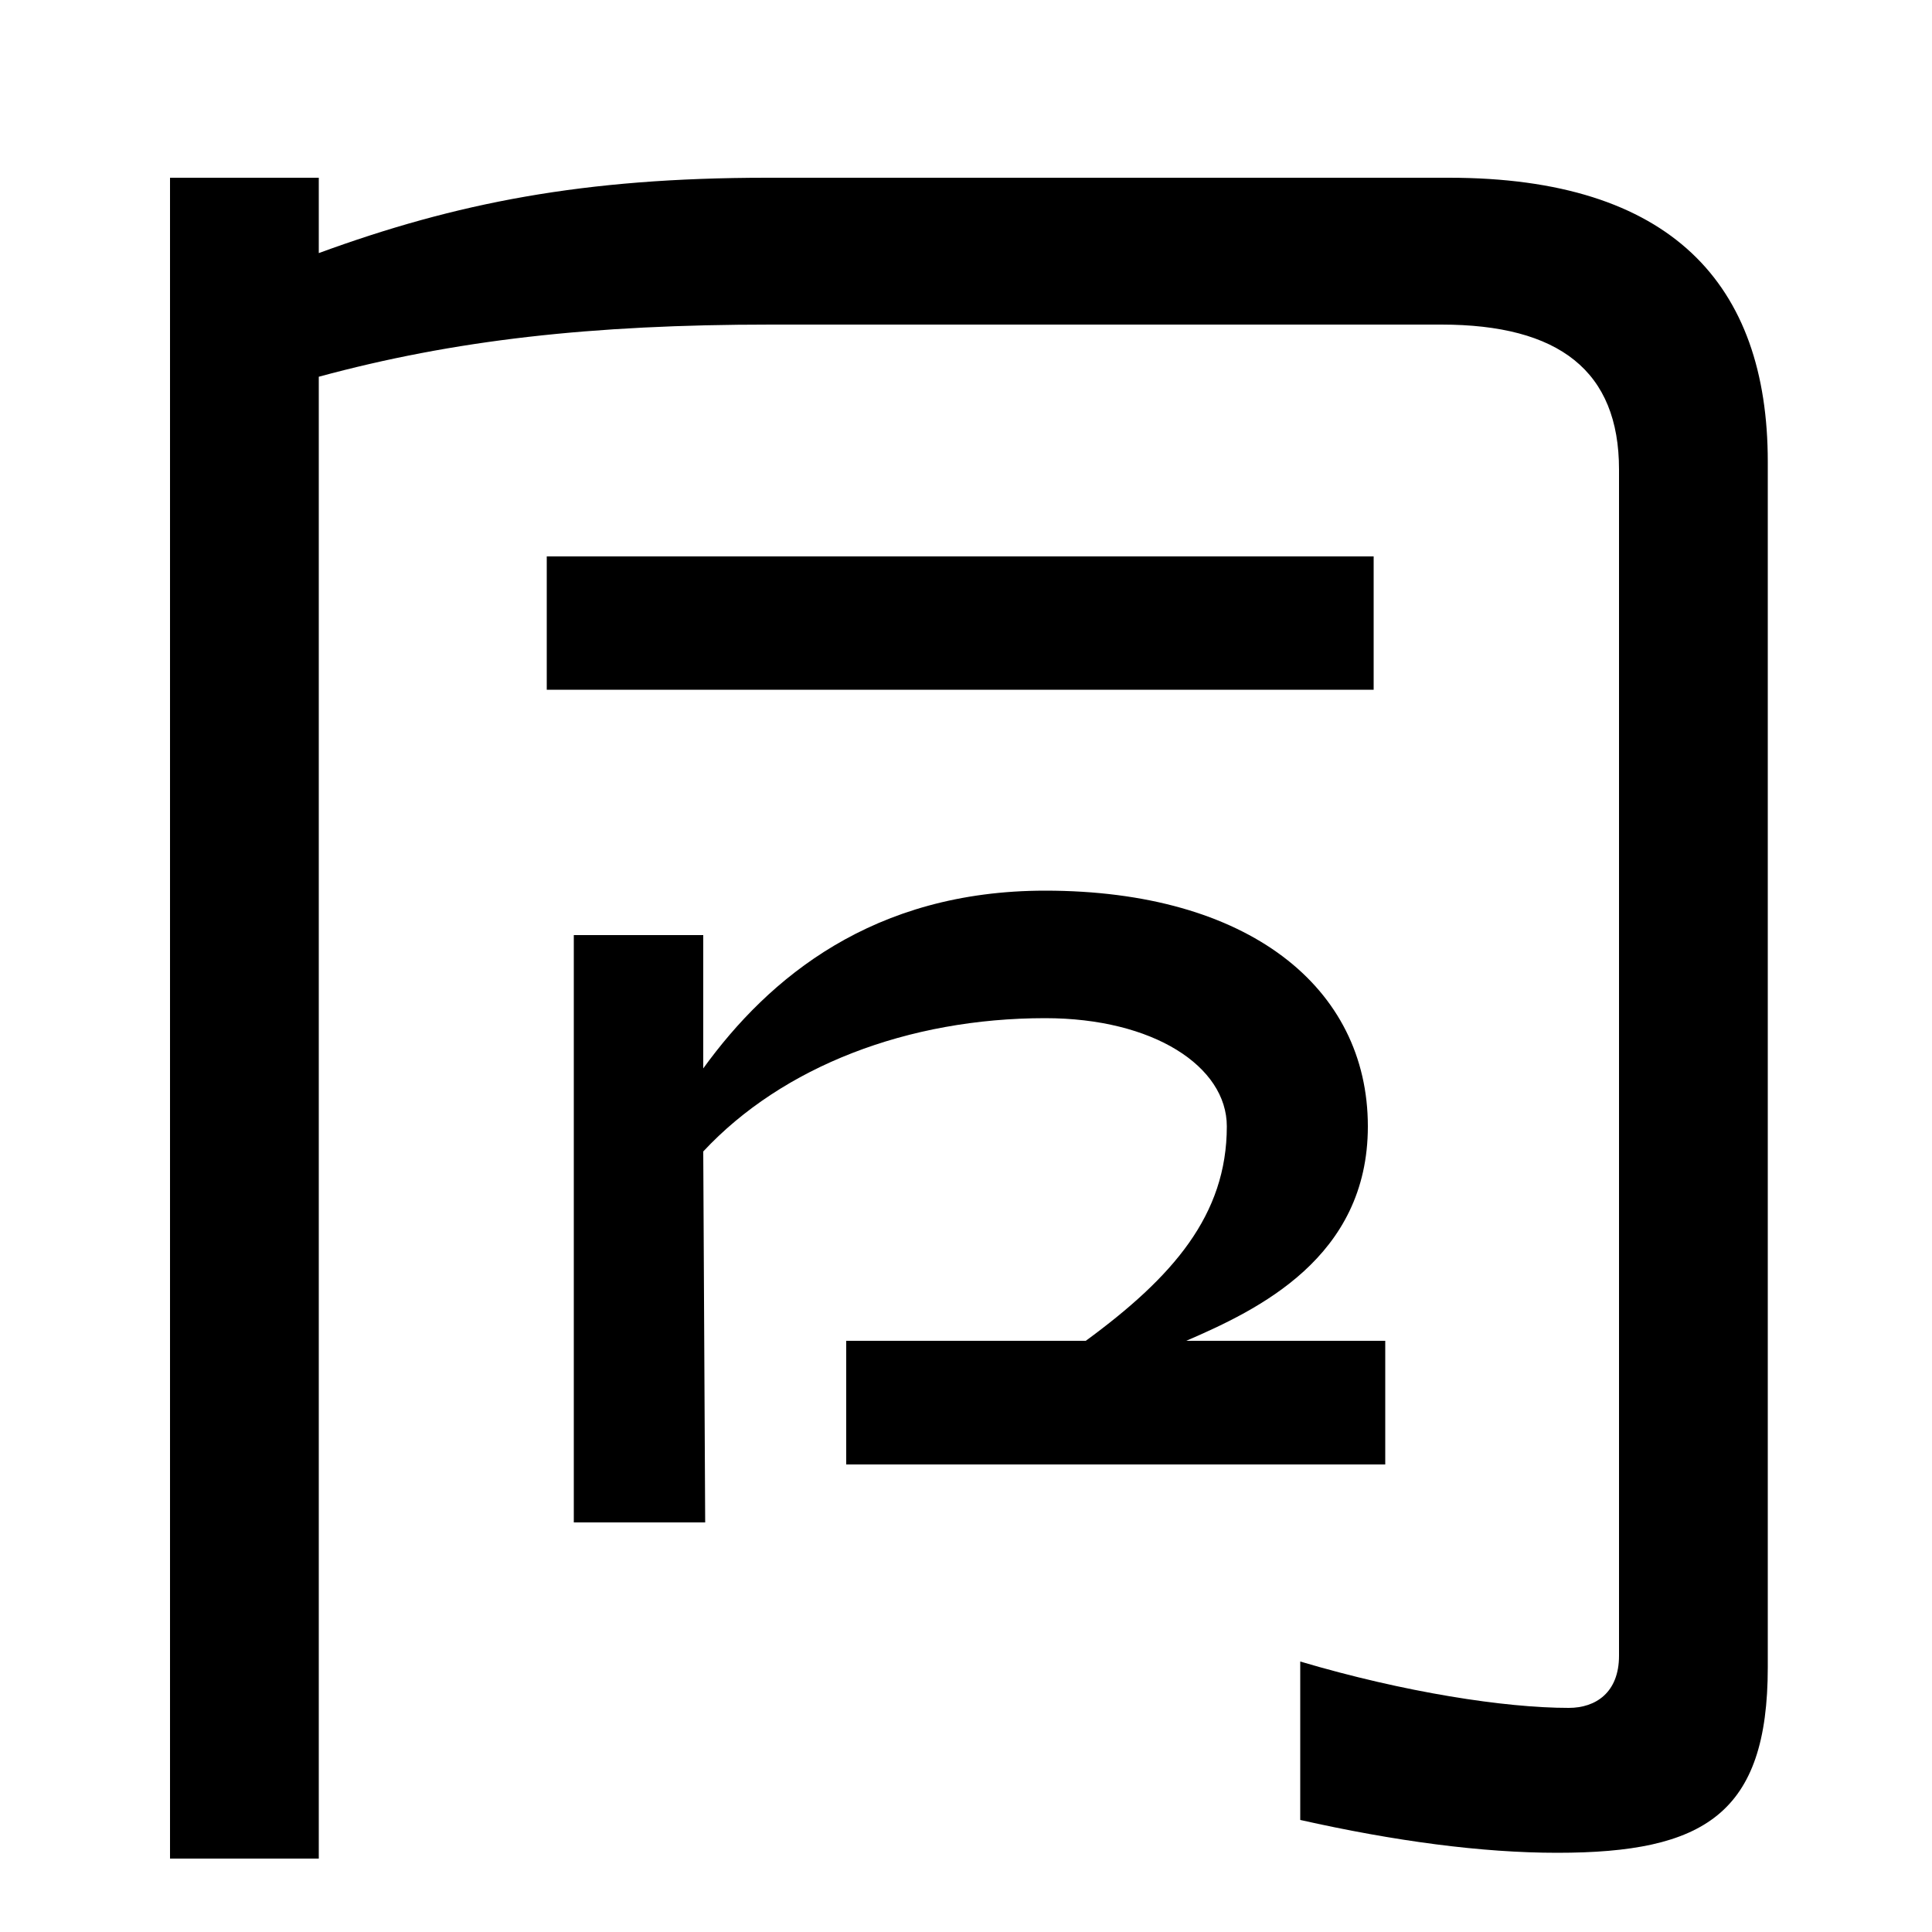 <svg xmlns="http://www.w3.org/2000/svg" width="1000" height="1000"><path d="M88 -82H165V685C235 704 306 712 399 712H746C807 712 838 688 838 637V23C838 4 826 -4 812 -4C779 -4 727 4 673 20V-62C722 -73 767 -79 806 -79C882 -79 915 -59 915 17V641C915 733 865 788 750 788H397C302 788 236 775 165 749V788H88ZM297 92H365L364 284C405 328 470 353 541 353C597 353 635 328 635 297C635 251 607 219 562 186H438V122H717V186H614C651 202 708 229 708 297C708 369 646 419 541 419C452 419 398 374 364 327V396H297ZM283 523H711V592H283Z" transform="translate(0, 880) scale(1,-1)" /></svg>